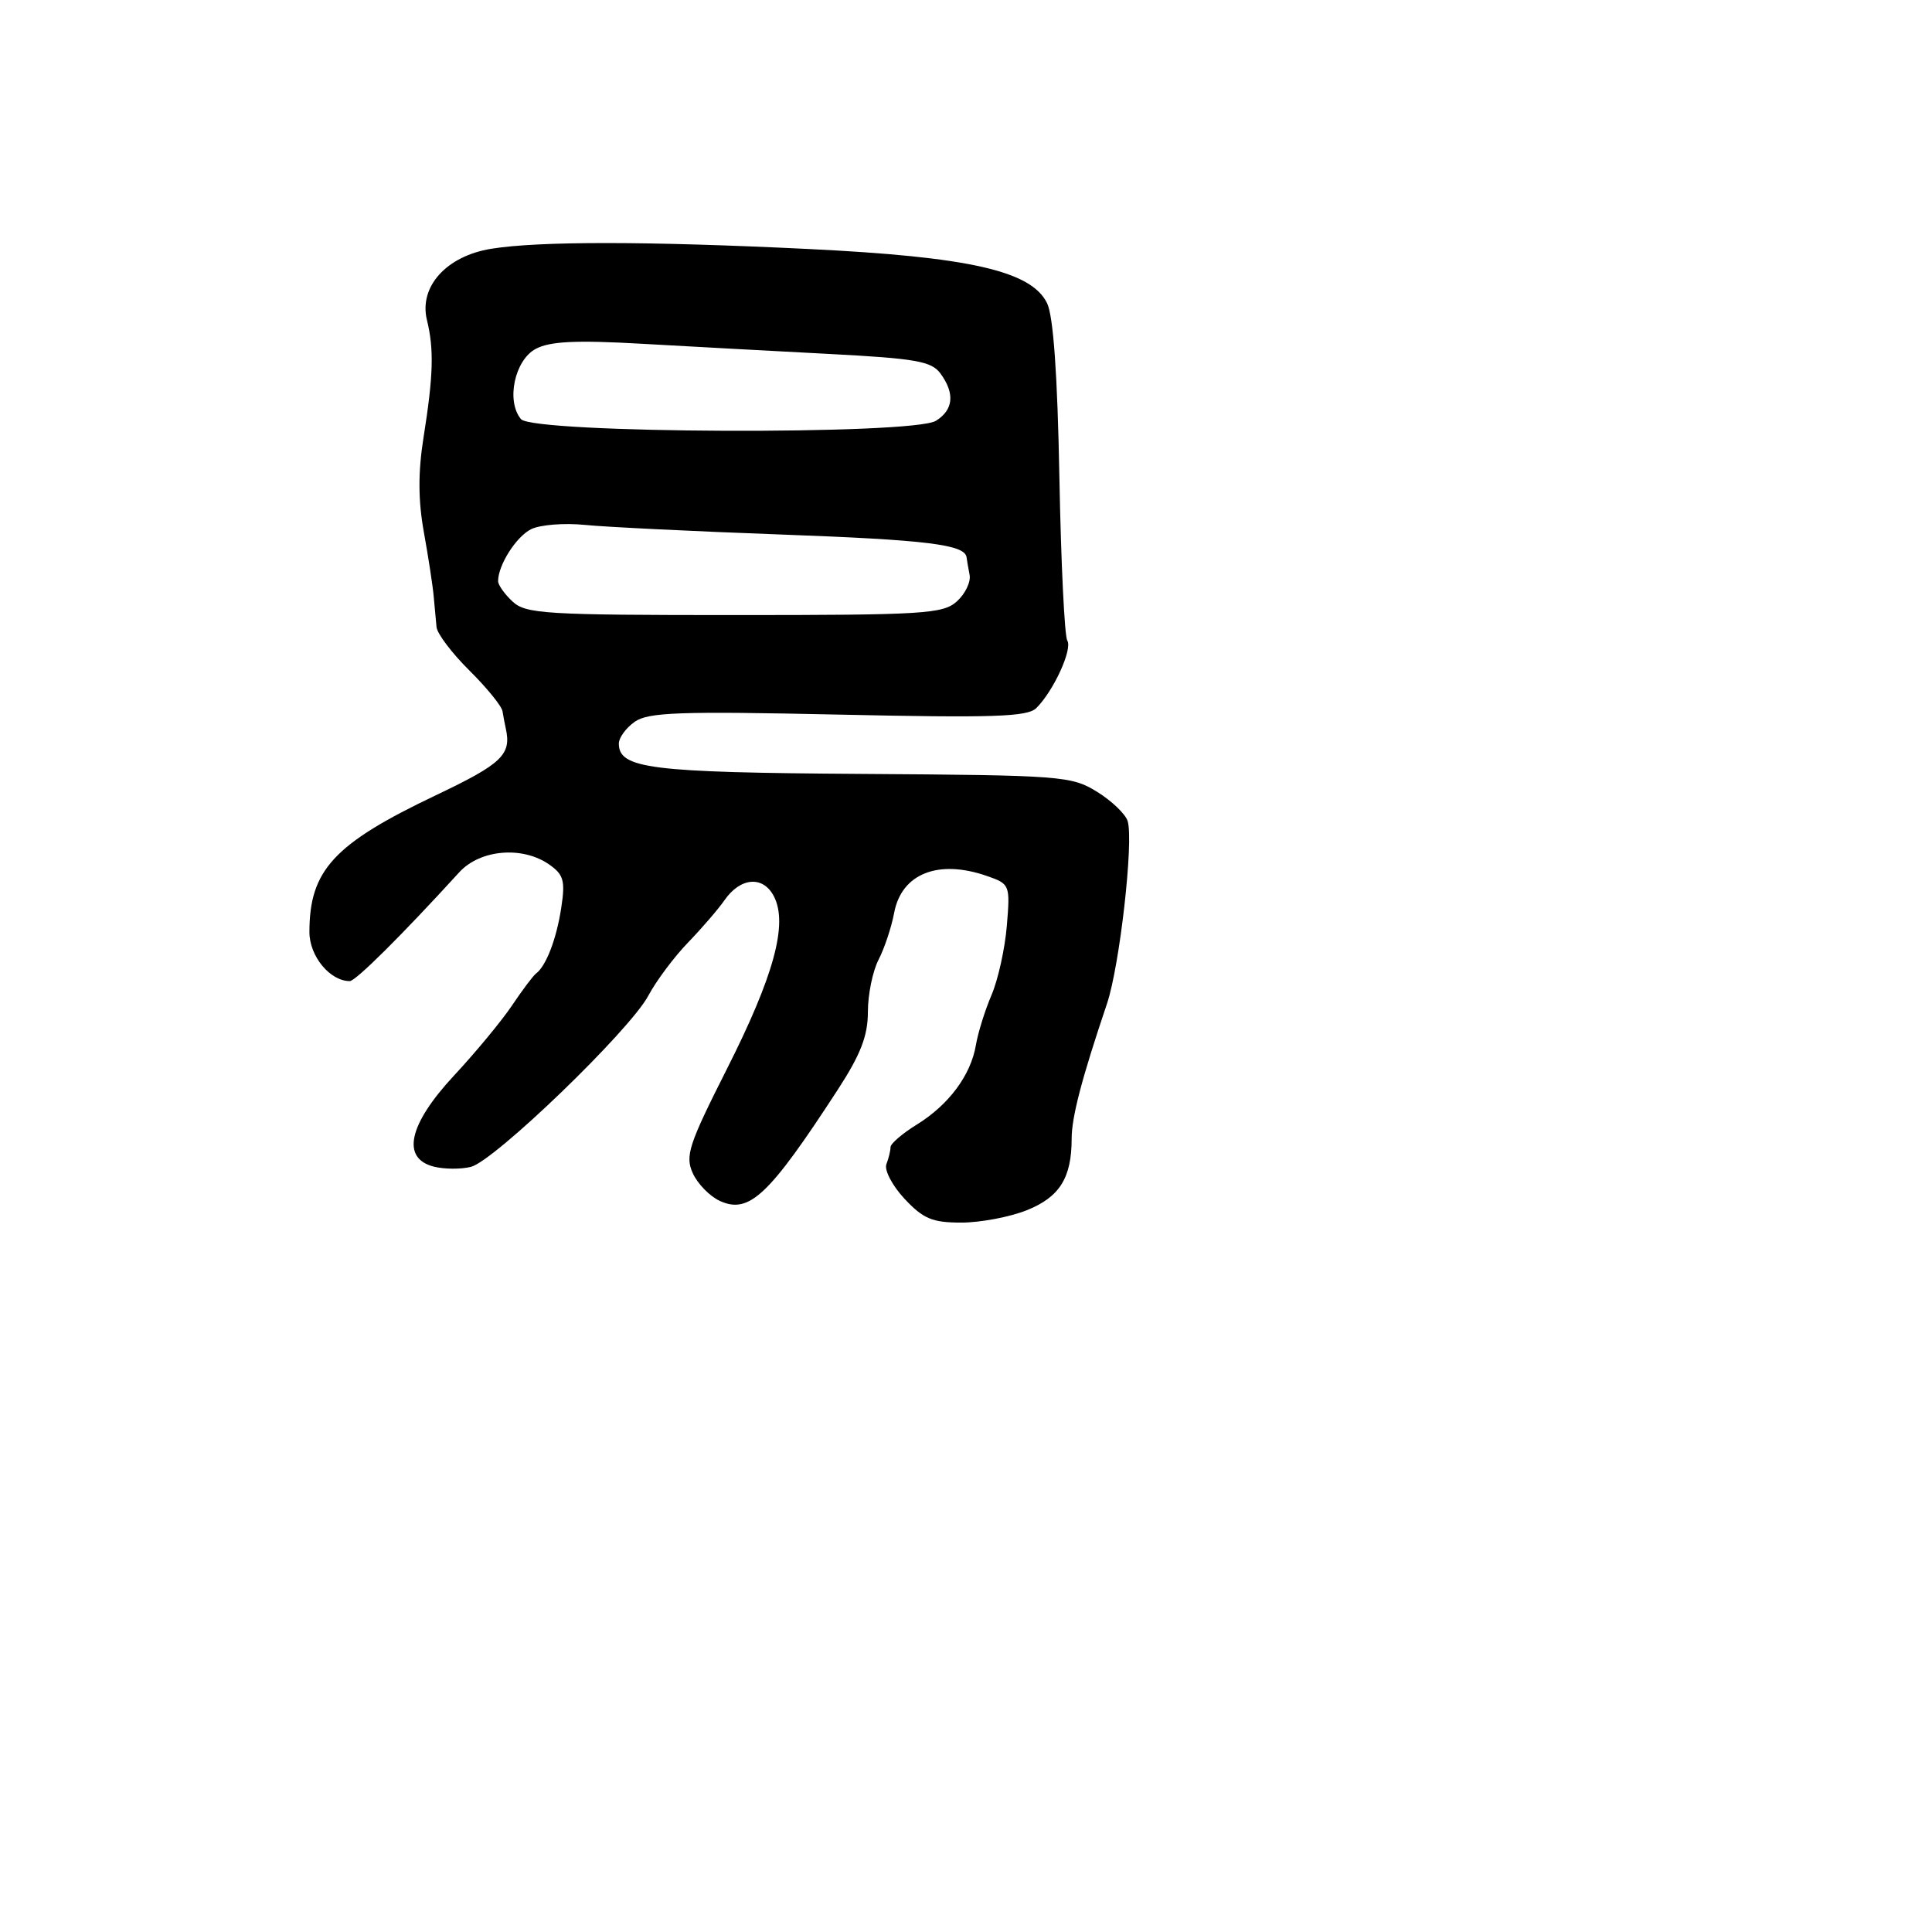 <svg xmlns="http://www.w3.org/2000/svg" width="256" height="256" viewBox="0 0 256 256" version="1.1">
	<path d="M 65.087 32.964 C 59.148 33.925, 55.487 37.988, 56.573 42.413 C 57.524 46.291, 57.422 49.785, 56.115 58 C 55.391 62.556, 55.405 66.294, 56.162 70.500 C 56.757 73.800, 57.343 77.625, 57.465 79 C 57.587 80.375, 57.757 82.217, 57.843 83.094 C 57.930 83.971, 59.886 86.555, 62.190 88.837 C 64.495 91.119, 66.473 93.552, 66.585 94.243 C 66.698 94.934, 66.890 95.950, 67.013 96.500 C 67.795 99.996, 66.548 101.191, 57.750 105.377 C 44.230 111.810, 41 115.307, 41 123.508 C 41 126.696, 43.720 130, 46.345 130 C 47.128 130, 53.221 123.945, 60.855 115.580 C 63.617 112.554, 69.231 112.073, 72.780 114.558 C 74.693 115.898, 74.915 116.705, 74.365 120.308 C 73.737 124.427, 72.358 128.014, 71.024 129 C 70.653 129.275, 69.229 131.169, 67.860 133.208 C 66.492 135.248, 63.039 139.424, 60.186 142.489 C 54.127 148.999, 53.129 153.492, 57.500 154.589 C 58.875 154.934, 61.078 154.946, 62.395 154.616 C 65.524 153.830, 83.456 136.532, 85.905 131.937 C 86.949 129.978, 89.310 126.815, 91.152 124.908 C 92.993 123.002, 95.175 120.470, 96 119.282 C 98.120 116.228, 101.135 116.002, 102.558 118.792 C 104.424 122.453, 102.551 129.308, 96.306 141.672 C 91.244 151.693, 90.759 153.177, 91.802 155.465 C 92.445 156.875, 94.060 158.526, 95.391 159.132 C 99.268 160.899, 101.888 158.424, 111.019 144.374 C 114.046 139.716, 115 137.248, 115 134.074 C 115 131.779, 115.636 128.670, 116.414 127.166 C 117.192 125.662, 118.122 122.868, 118.480 120.958 C 119.456 115.753, 124.323 113.822, 130.785 116.075 C 133.812 117.130, 133.859 117.249, 133.412 122.658 C 133.162 125.688, 132.250 129.817, 131.386 131.833 C 130.522 133.850, 129.588 136.841, 129.311 138.481 C 128.637 142.469, 125.721 146.392, 121.482 149.011 C 119.567 150.195, 118 151.540, 118 152 C 118 152.460, 117.754 153.478, 117.453 154.262 C 117.152 155.046, 118.233 157.108, 119.854 158.844 C 122.332 161.497, 123.533 162, 127.381 162 C 129.899 162, 133.804 161.262, 136.058 160.360 C 140.405 158.621, 142 156.074, 142 150.873 C 142 148.015, 143.339 142.900, 146.679 133 C 148.364 128.006, 150.238 111.458, 149.420 108.800 C 149.132 107.864, 147.306 106.116, 145.362 104.914 C 141.971 102.819, 140.695 102.722, 114.163 102.547 C 86.103 102.362, 82 101.848, 82 98.522 C 82 97.747, 82.953 96.446, 84.118 95.630 C 85.906 94.378, 90.115 94.231, 111.075 94.687 C 131.670 95.136, 136.156 94.987, 137.328 93.815 C 139.622 91.521, 142.135 86.027, 141.420 84.870 C 141.056 84.281, 140.586 74.565, 140.376 63.279 C 140.123 49.665, 139.575 41.893, 138.747 40.184 C 136.670 35.894, 128.431 34.026, 107 32.987 C 85.668 31.953, 71.385 31.946, 65.087 32.964 M 71 46.221 C 68.190 47.710, 67.040 53.138, 69.027 55.532 C 70.623 57.455, 120.969 57.661, 124.018 55.756 C 126.341 54.306, 126.549 52.133, 124.616 49.490 C 123.429 47.866, 121.337 47.499, 109.866 46.900 C 102.515 46.516, 91.325 45.908, 85 45.549 C 76.335 45.057, 72.884 45.222, 71 46.221 M 70.364 70.126 C 68.383 71.126, 66 74.884, 66 77.008 C 66 77.511, 66.864 78.727, 67.921 79.711 C 69.670 81.340, 72.304 81.500, 97.312 81.500 C 122.450 81.500, 124.953 81.346, 126.793 79.684 C 127.899 78.685, 128.657 77.110, 128.478 76.184 C 128.299 75.258, 128.119 74.211, 128.077 73.857 C 127.874 72.154, 122.877 71.538, 103.500 70.827 C 91.950 70.404, 80.250 69.831, 77.500 69.553 C 74.750 69.276, 71.539 69.534, 70.364 70.126" stroke="none" fill="black" fill-rule="evenodd"/>
</svg>